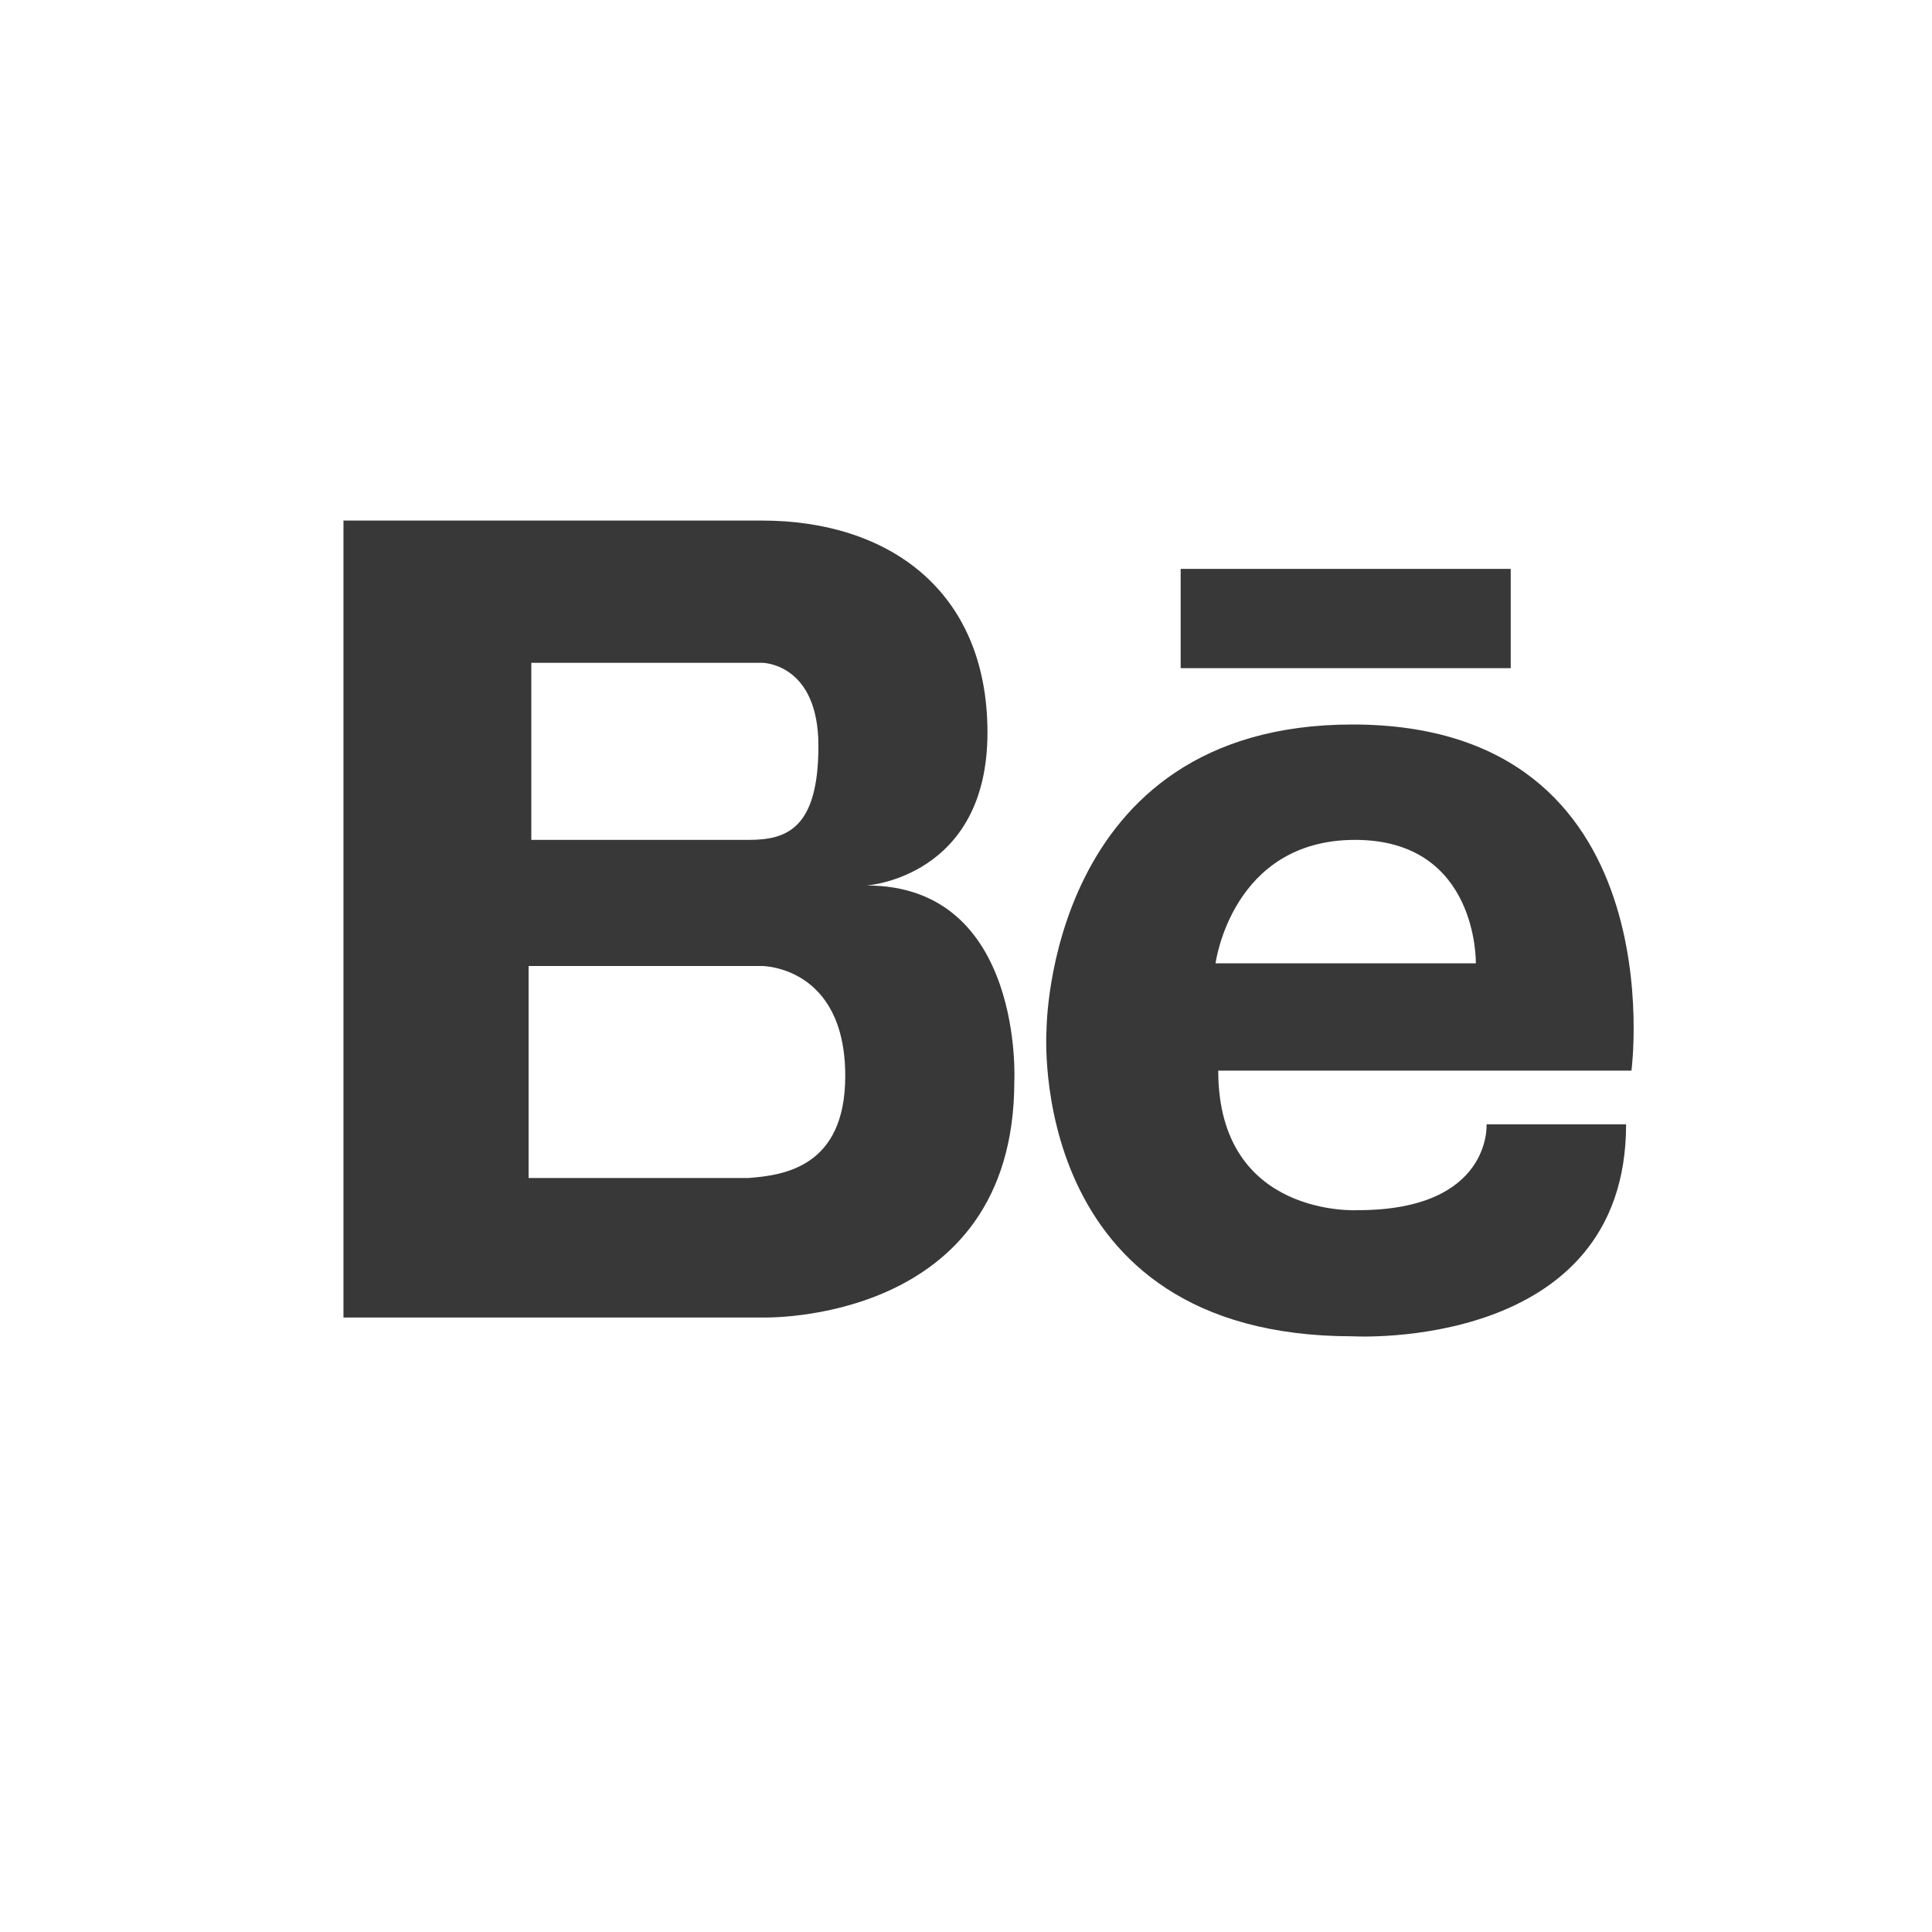 <?xml version="1.0" encoding="utf-8"?>
<!-- Generator: Adobe Illustrator 20.1.0, SVG Export Plug-In . SVG Version: 6.00 Build 0)  -->
<svg version="1.1" id="Layer_1" xmlns="http://www.w3.org/2000/svg" xmlns:xlink="http://www.w3.org/1999/xlink" x="0px" y="0px"
	 viewBox="0 0 72 72" style="enable-background:new 0 0 72 72;" xml:space="preserve">
<style type="text/css">
	.st0{fill:#383838;}
</style>
<path class="st0" d="M32.3,33c0,0,4.5-0.3,4.5-5.7c0-5.3-3.7-7.9-8.4-7.9H12.8v29.7h15.6c0,0,9.4,0.3,9.4-8.8
	C37.8,40.4,38.2,33,32.3,33z M27.3,24.7h1.1c0,0,2.1,0,2.1,3.1s-1.2,3.5-2.6,3.5h-8.1v-6.6H27.3z M27.9,43.9h-8.2V36h8.7
	c0,0,3.1,0,3.1,4.1C31.5,43.5,29.2,43.8,27.9,43.9z M50.4,27C39,27,39,38.4,39,38.4s-0.8,11.4,11.4,11.4c0,0,10.2,0.6,10.2-7.9h-5.2
	c0,0,0.2,3.2-4.8,3.2c0,0-5.2,0.3-5.2-5.2h15.4C60.8,39.9,62.5,27,50.4,27z M45.3,35.9c0,0,0.6-4.6,5.2-4.6s4.5,4.6,4.5,4.6H45.3z
	 M44,21.2h12.3v3.7H44V21.2z"/>
</svg>
